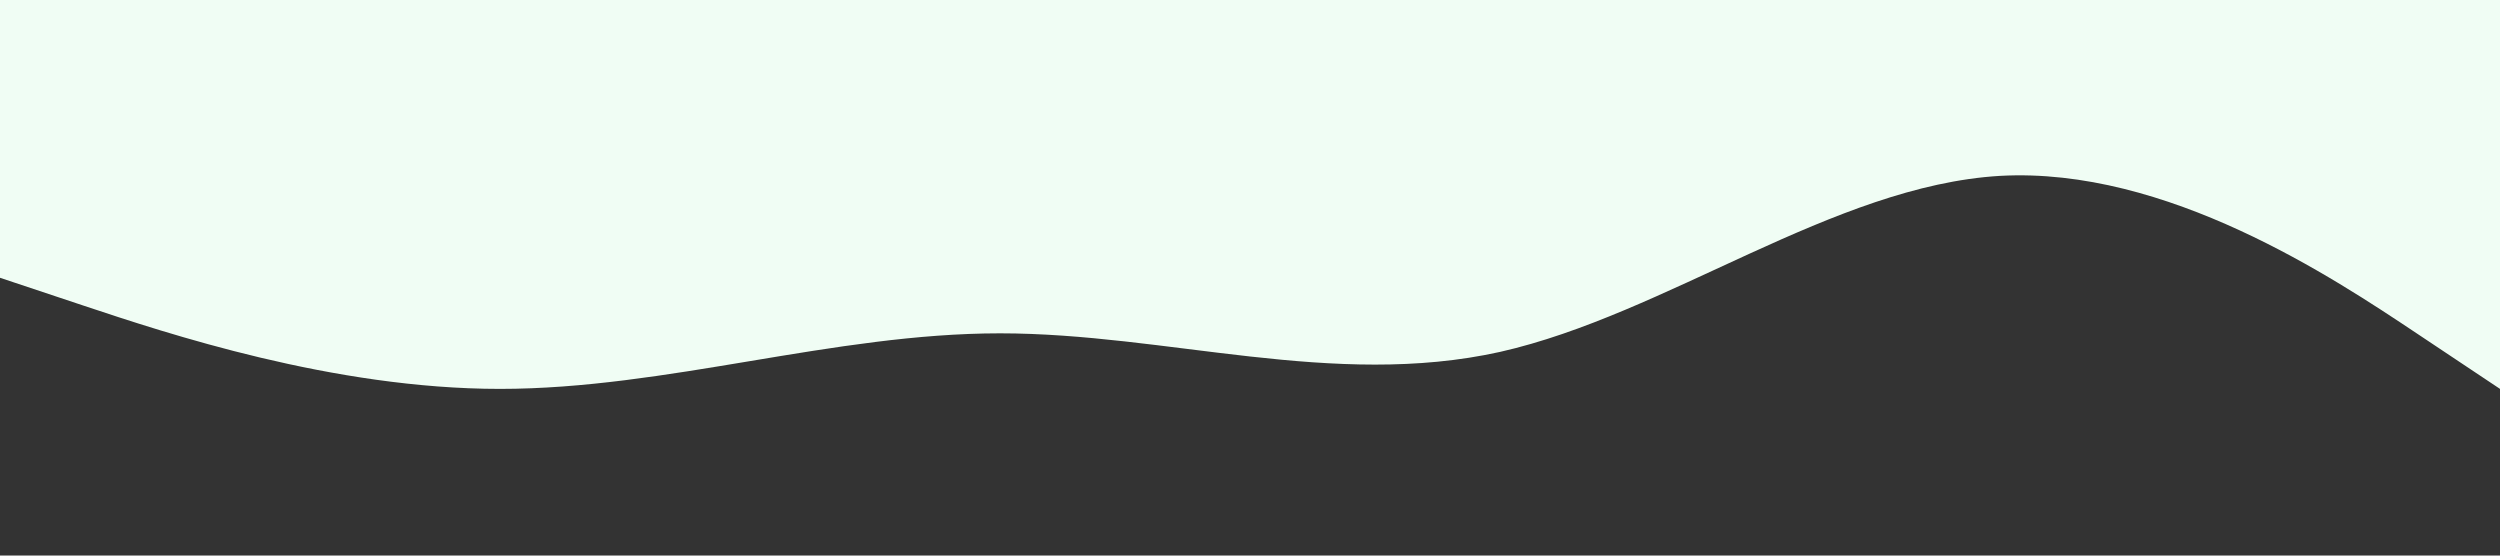 <svg xmlns="http://www.w3.org/2000/svg" viewBox="0 0 1440 320"><rect x="0" y="0" width="1440" height="320" fill="#333333" stroke="none"/><path fill="#f0fdf4" fill-opacity="1" d="M0,160L48,176C96,192,192,224,288,224C384,224,480,192,576,192C672,192,768,224,864,202.7C960,181,1056,107,1152,101.3C1248,96,1344,160,1392,192L1440,224L1440,0L1392,0C1344,0,1248,0,1152,0C1056,0,960,0,864,0C768,0,672,0,576,0C480,0,384,0,288,0C192,0,96,0,48,0L0,0Z"></path></svg>